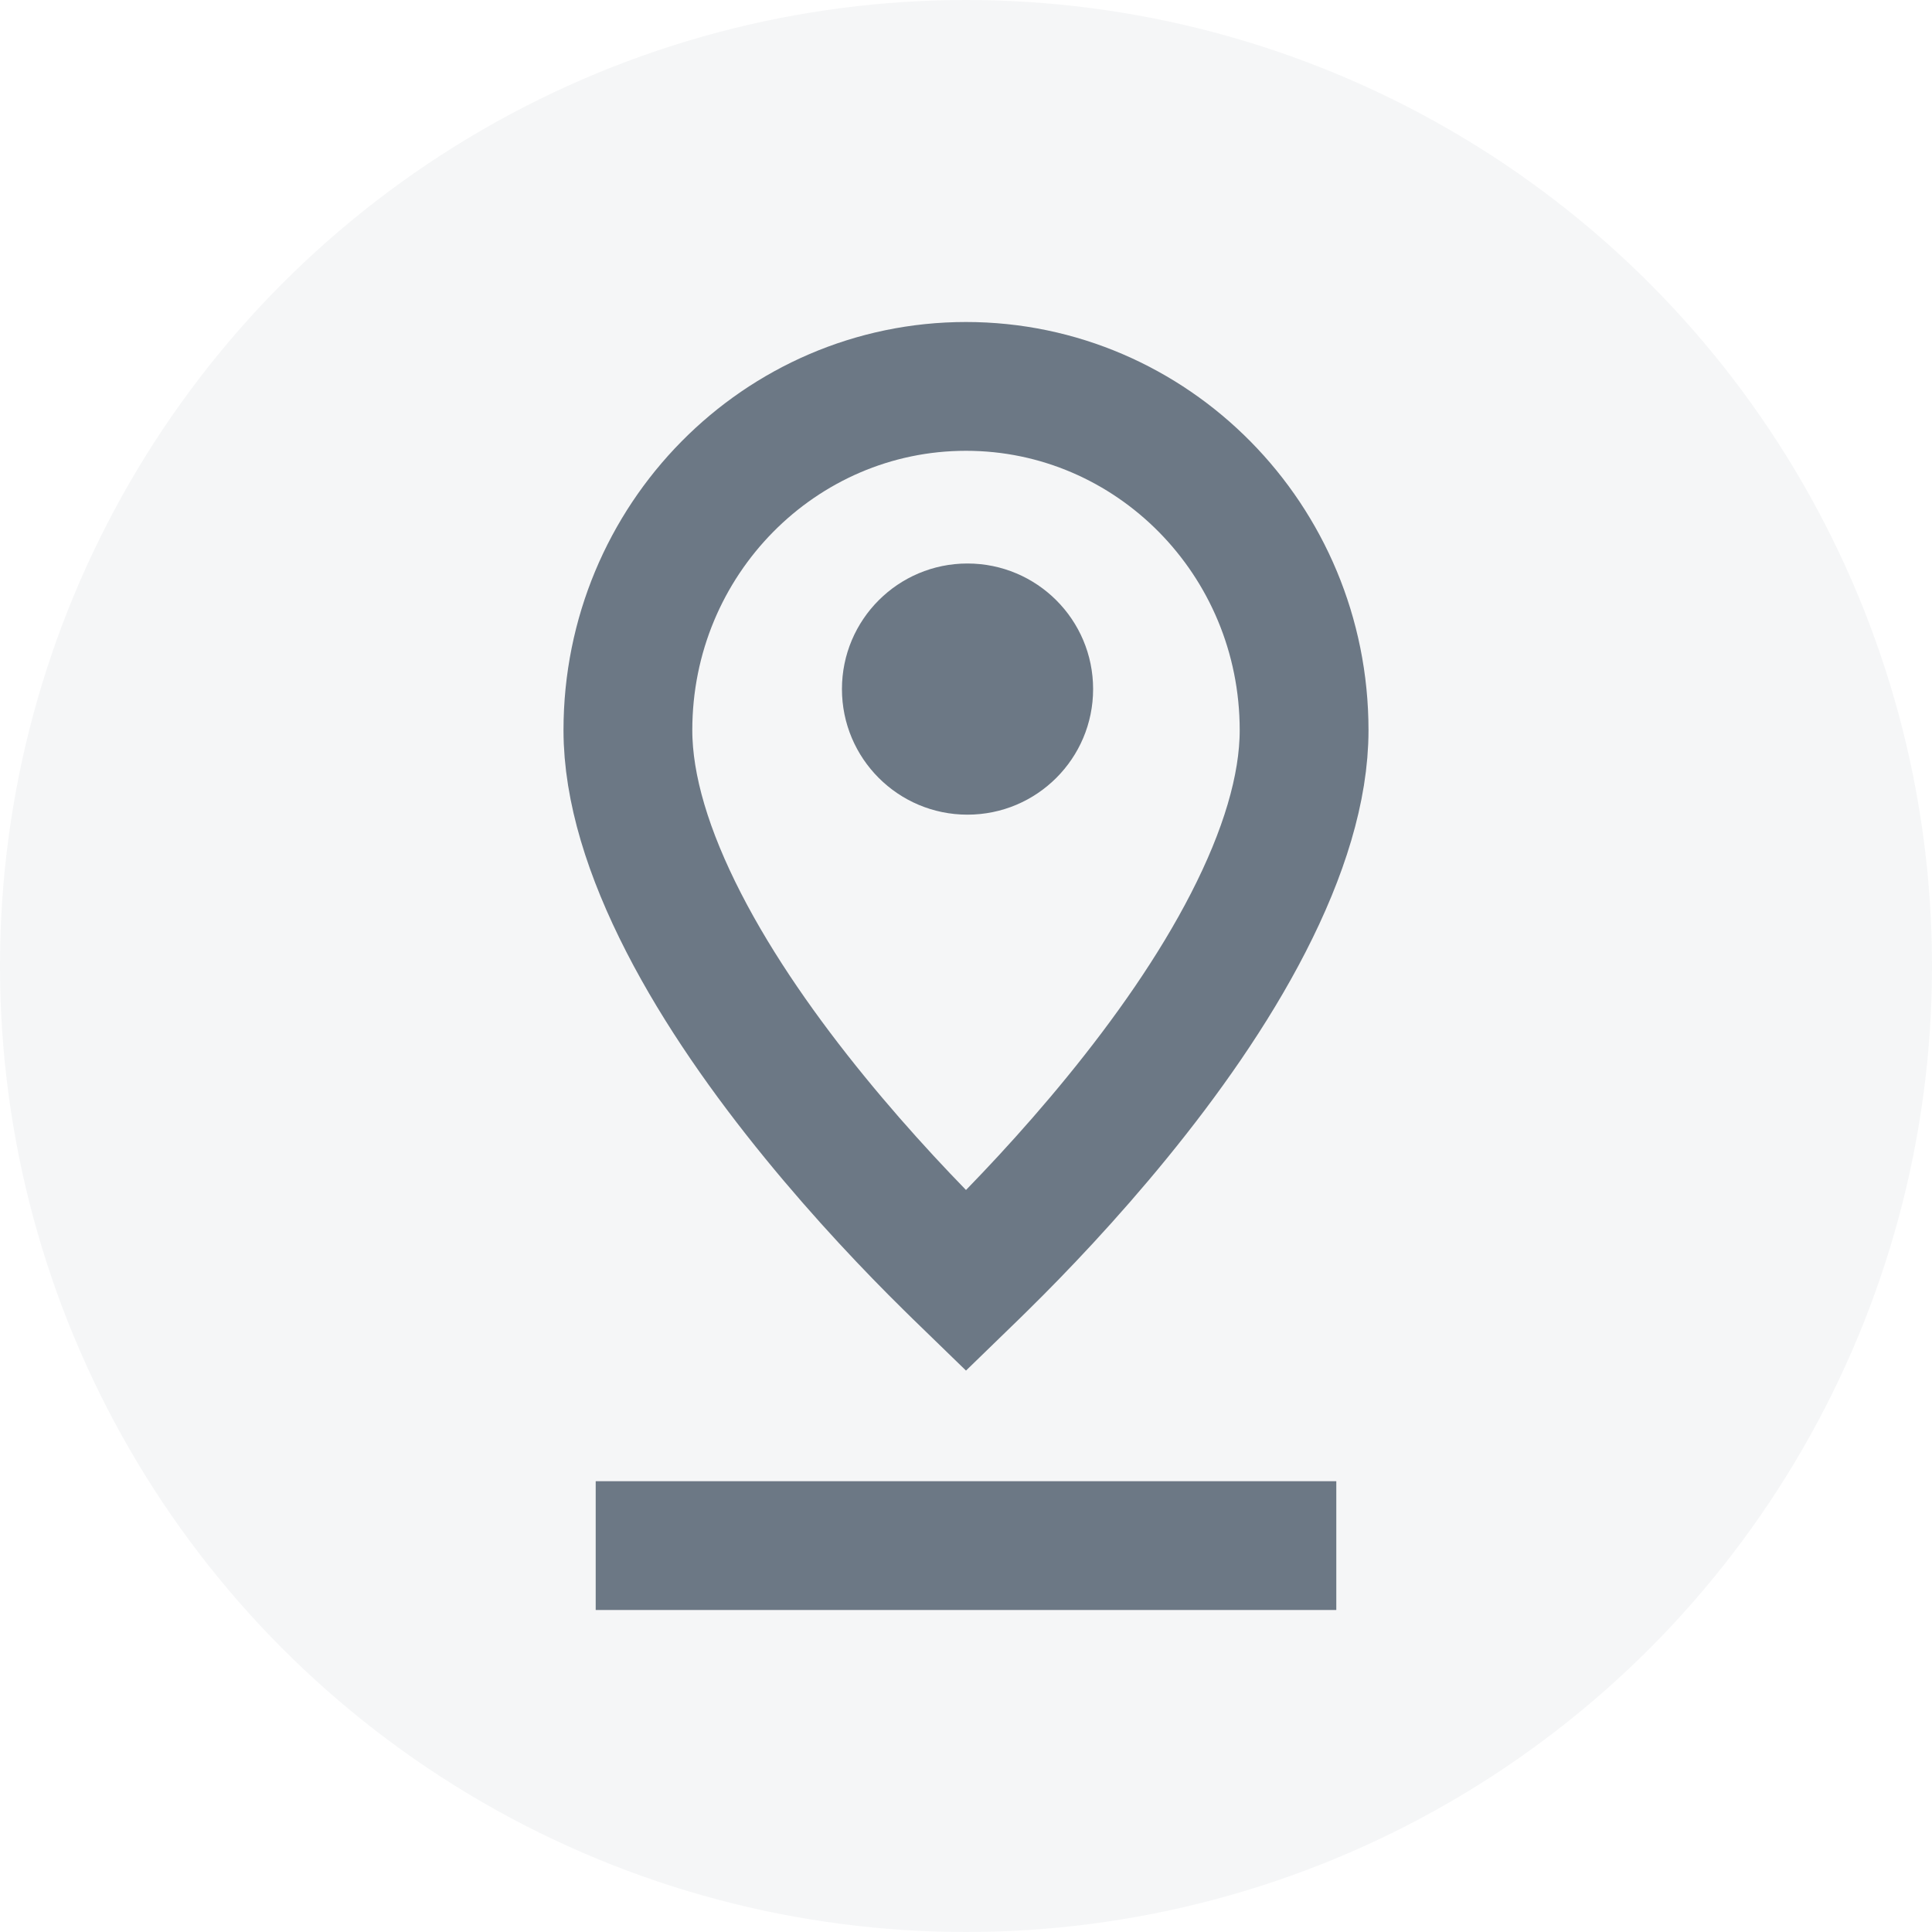 <svg width="24" height="24" viewBox="0 0 24 24" fill="none" xmlns="http://www.w3.org/2000/svg">
<circle opacity="0.04" cx="12" cy="12" r="12" fill="#112438"/>
<g opacity="0.6">
<path d="M16.2 9.071C16.2 9.794 15.945 10.608 15.507 11.461C15.073 12.307 14.484 13.138 13.88 13.878C13.278 14.616 12.674 15.249 12.219 15.697C12.142 15.774 12.068 15.845 12 15.911C11.932 15.845 11.858 15.774 11.781 15.697C11.326 15.249 10.722 14.616 10.12 13.878C9.516 13.138 8.927 12.307 8.493 11.461C8.055 10.608 7.8 9.794 7.8 9.071C7.8 6.702 9.691 4.8 12 4.8C14.309 4.8 16.2 6.702 16.2 9.071Z" stroke="#112438" stroke-width="1.6"/>
<path d="M13.579 8.56C13.579 9.422 12.88 10.12 12.018 10.12C11.157 10.12 10.459 9.422 10.459 8.56C10.459 7.698 11.157 7 12.018 7C12.88 7 13.579 7.698 13.579 8.56Z" fill="#112438"/>
<path d="M7.4 18.4H16.6V20H7.4V18.4Z" fill="#112438"/>
</g>
</svg>
